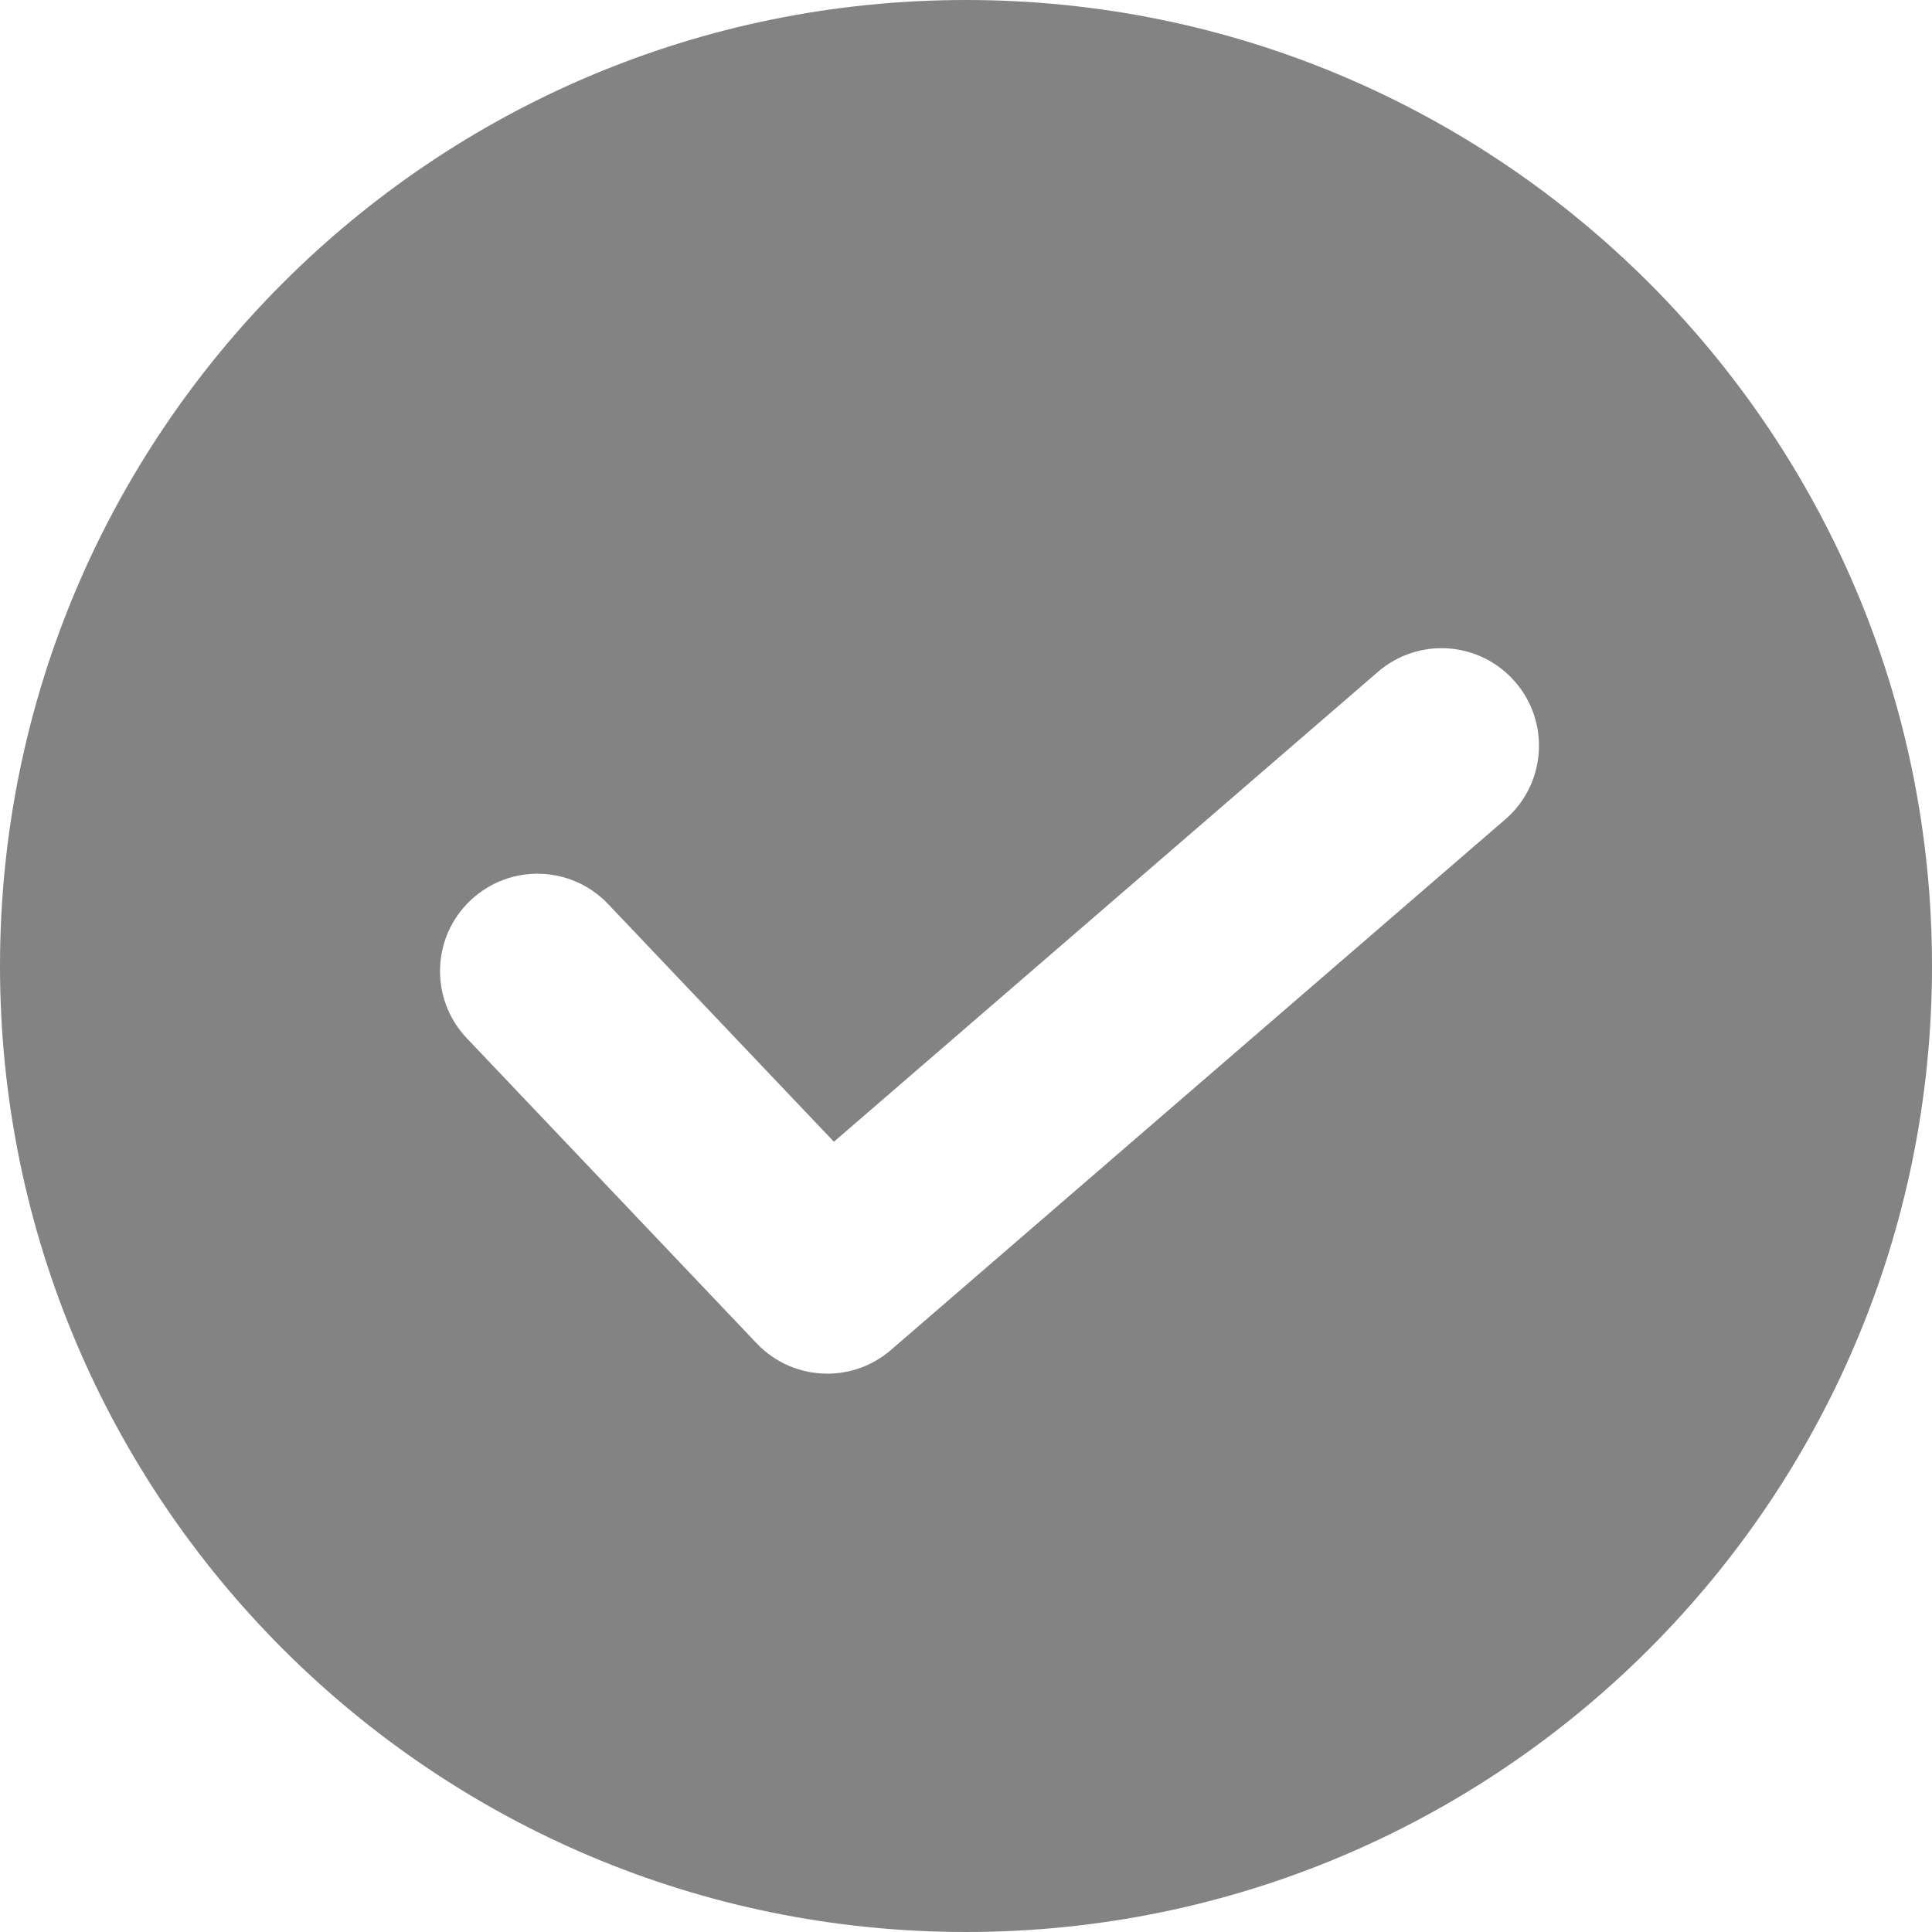 <svg width="27" height="27" viewBox="0 0 27 27" fill="none" xmlns="http://www.w3.org/2000/svg">
<path d="M13.5 0C6.044 0 0 6.044 0 13.5C0 20.956 6.044 27 13.5 27C20.956 27 27 20.956 27 13.5C27 6.044 20.956 0 13.5 0ZM21.035 11.452L12.451 18.866C12.194 19.088 11.877 19.197 11.561 19.197C11.2 19.197 10.841 19.054 10.574 18.773L6.524 14.51C6.006 13.965 6.028 13.103 6.573 12.585C7.119 12.067 7.98 12.089 8.498 12.634L11.654 15.956L19.256 9.39C19.825 8.898 20.684 8.961 21.176 9.531C21.668 10.1 21.605 10.96 21.036 11.452H21.035Z" fill="#838383"/>
</svg>
